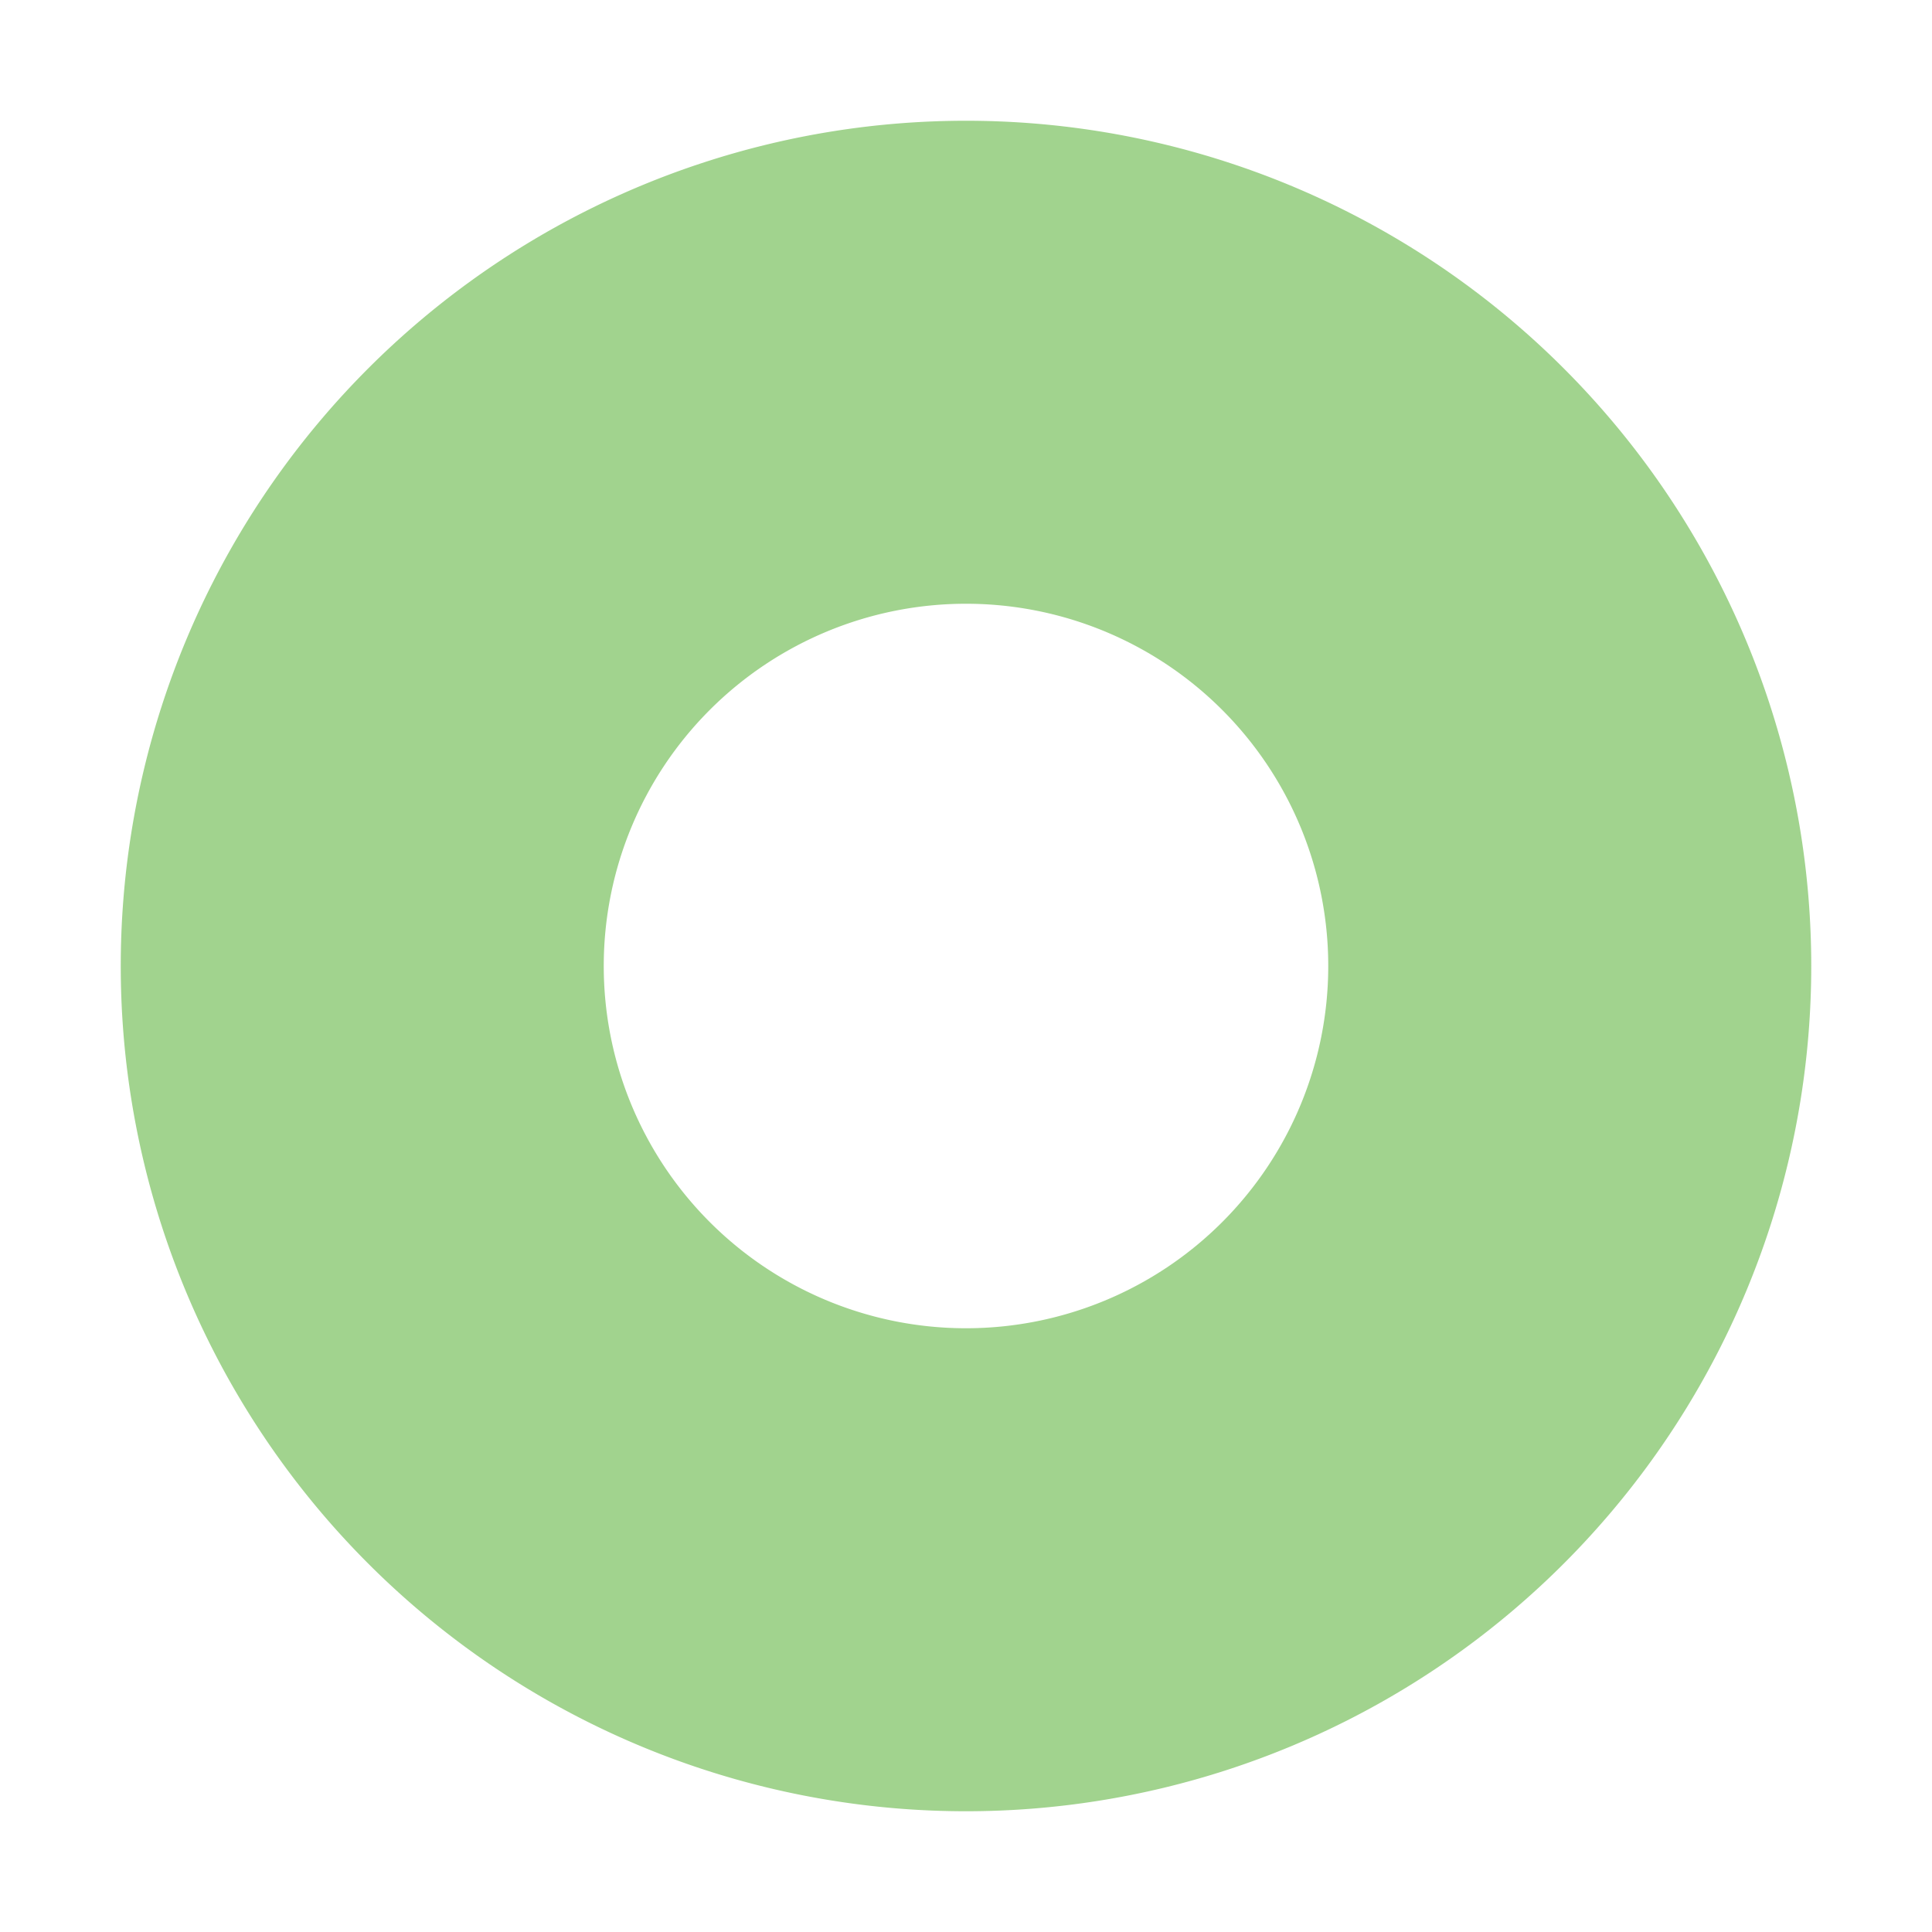 <svg xmlns="http://www.w3.org/2000/svg" width="16" height="16" viewBox="0 0 16 16"><rect id="frame" width="16" height="16" fill="none"/><path fill="#62B543" fill-opacity=".6" fill-rule="evenodd" d="M8 11a3 3 0 1 1 0-6 3 3 0 0 1 0 6M8 1a7 7 0 1 0 0 14A7 7 0 0 0 8 1"/></svg>